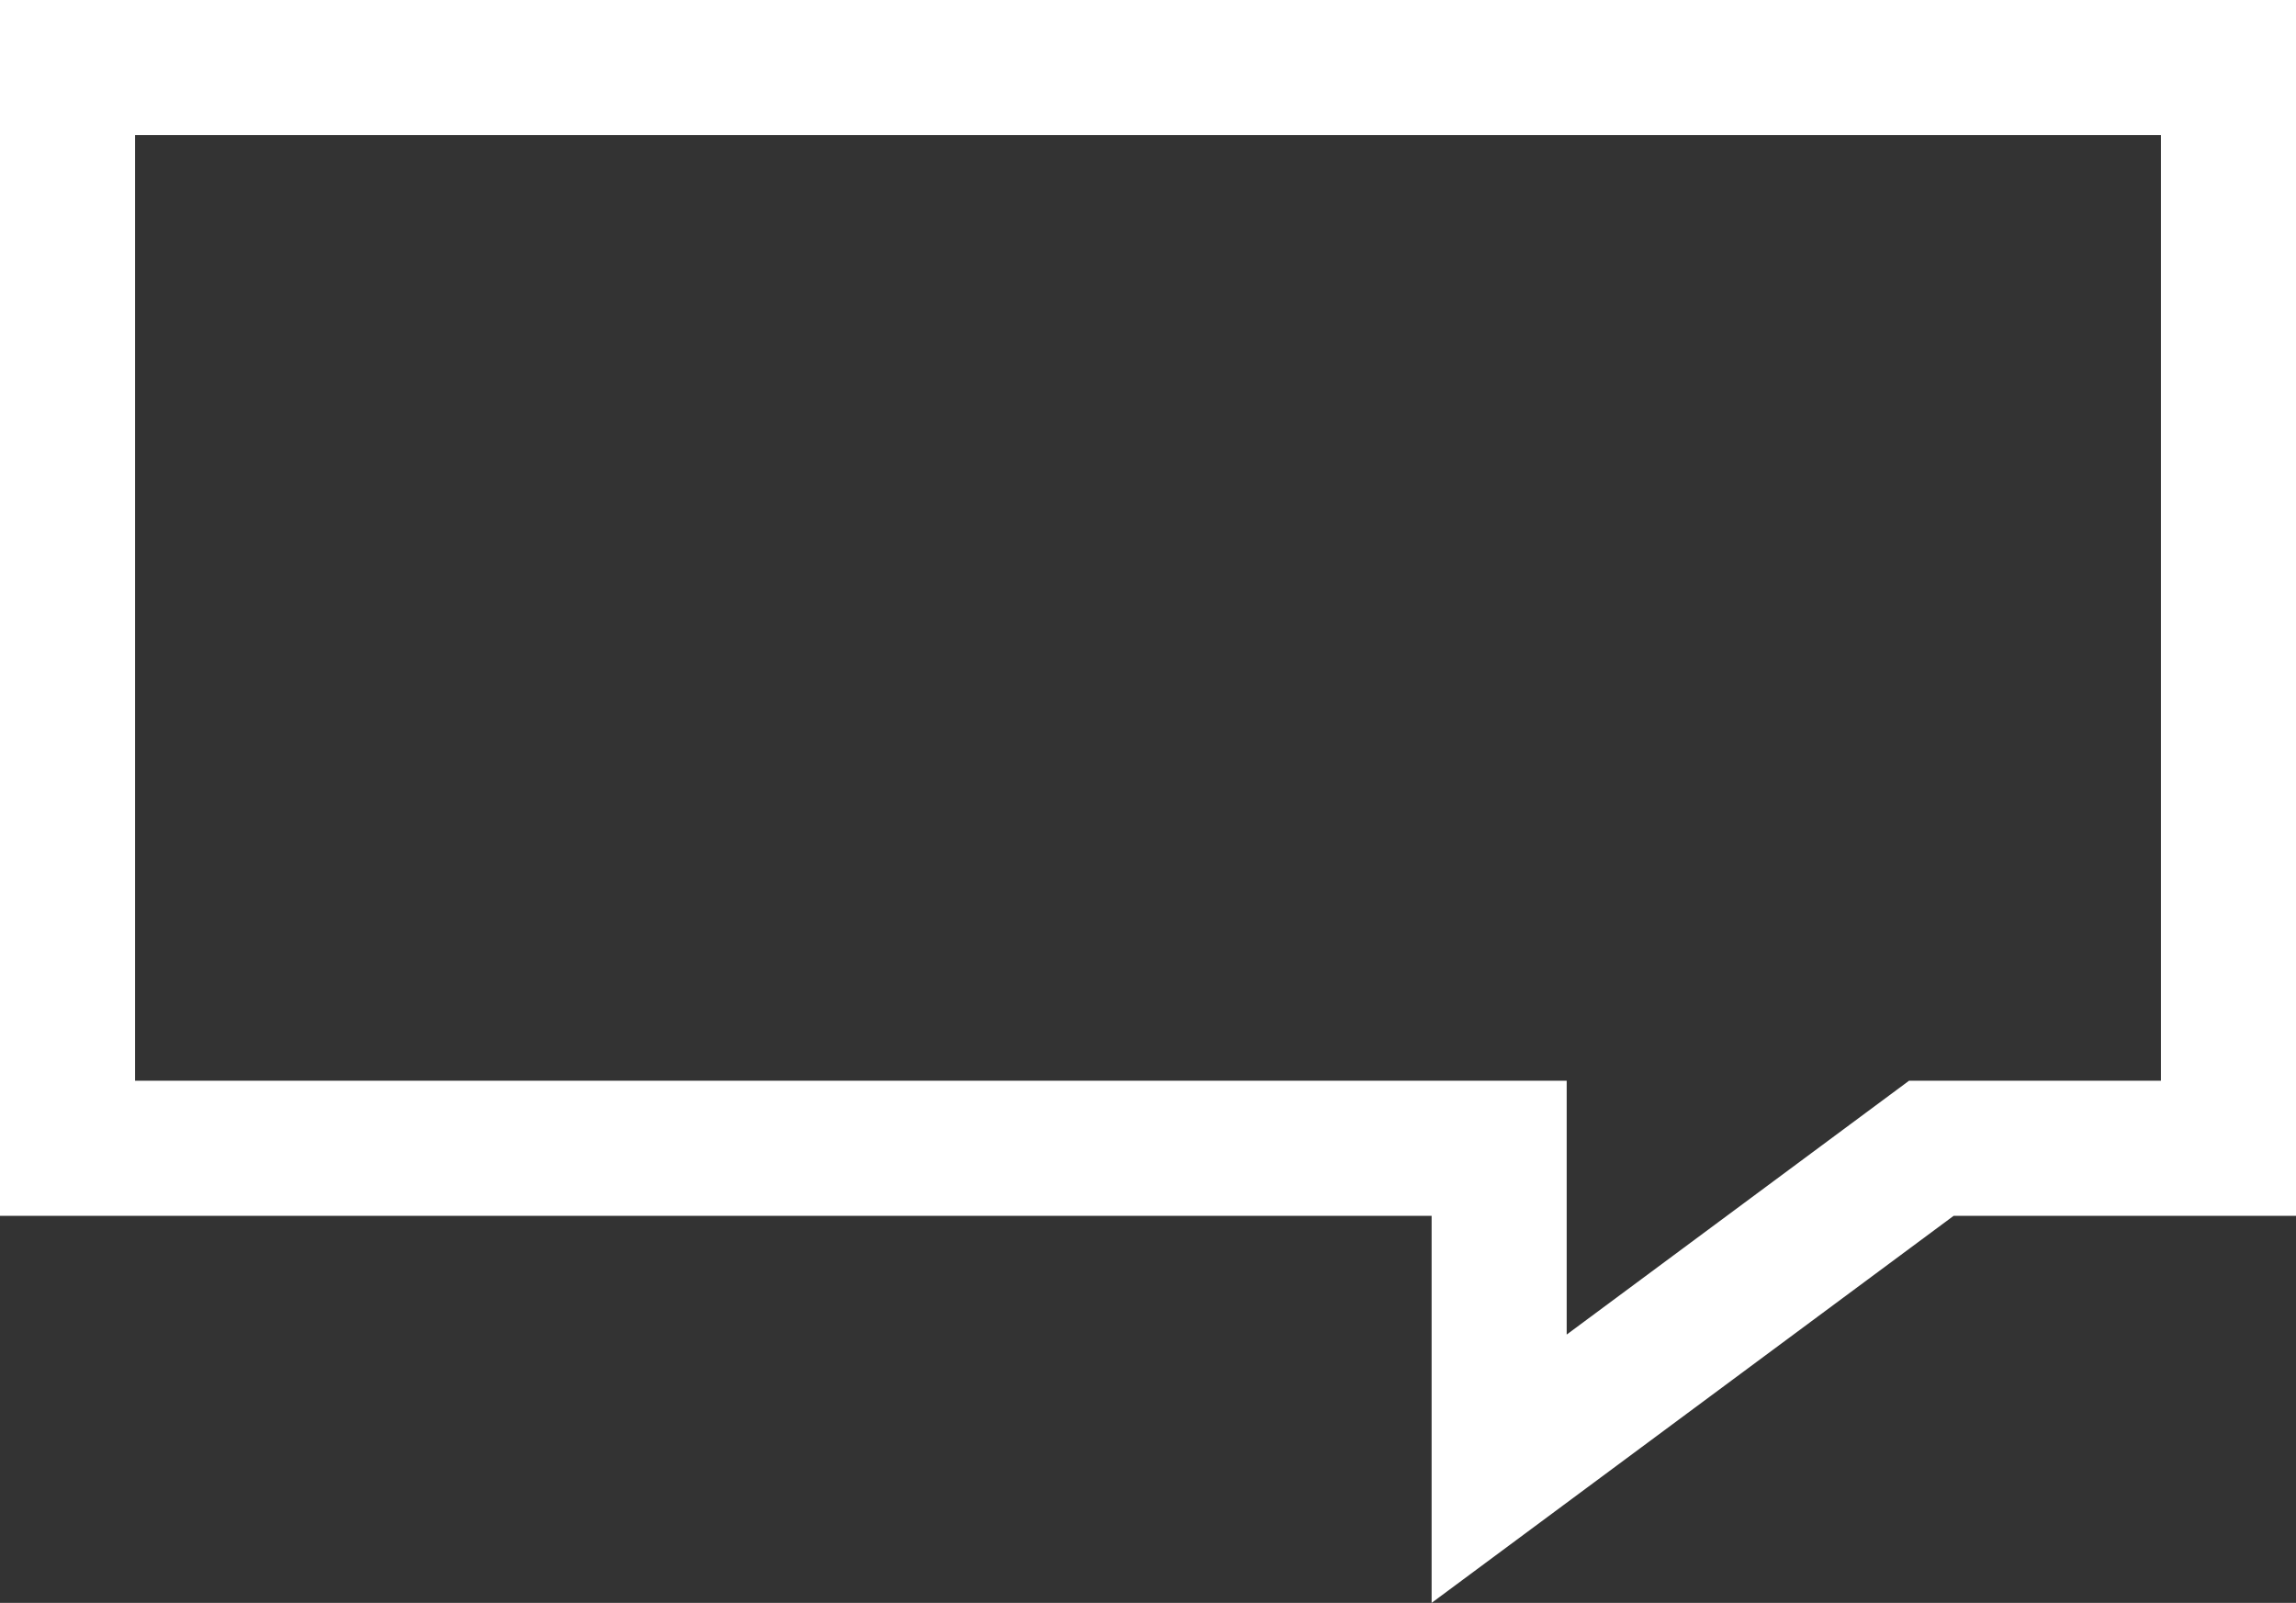 <svg xmlns="http://www.w3.org/2000/svg" viewBox="678.5 -101.5 17 11.865">
  <rect x="678.5" y="-101.5" width="17" height="11.865" fill="#333333" stroke="none"/>
  <defs>
    <style>
      .cls-1 {
        fill: none;
        stroke: #fff;
        stroke-miterlimit: 10;
      }
    </style>
  </defs>
  <path id="パス_51" data-name="パス 51" class="cls-1" d="M16.5,8.5H14.3l-3.2,2.372V8.5H.5V.5h16Z" transform="translate(678.5 -101.5)"/>
</svg>
